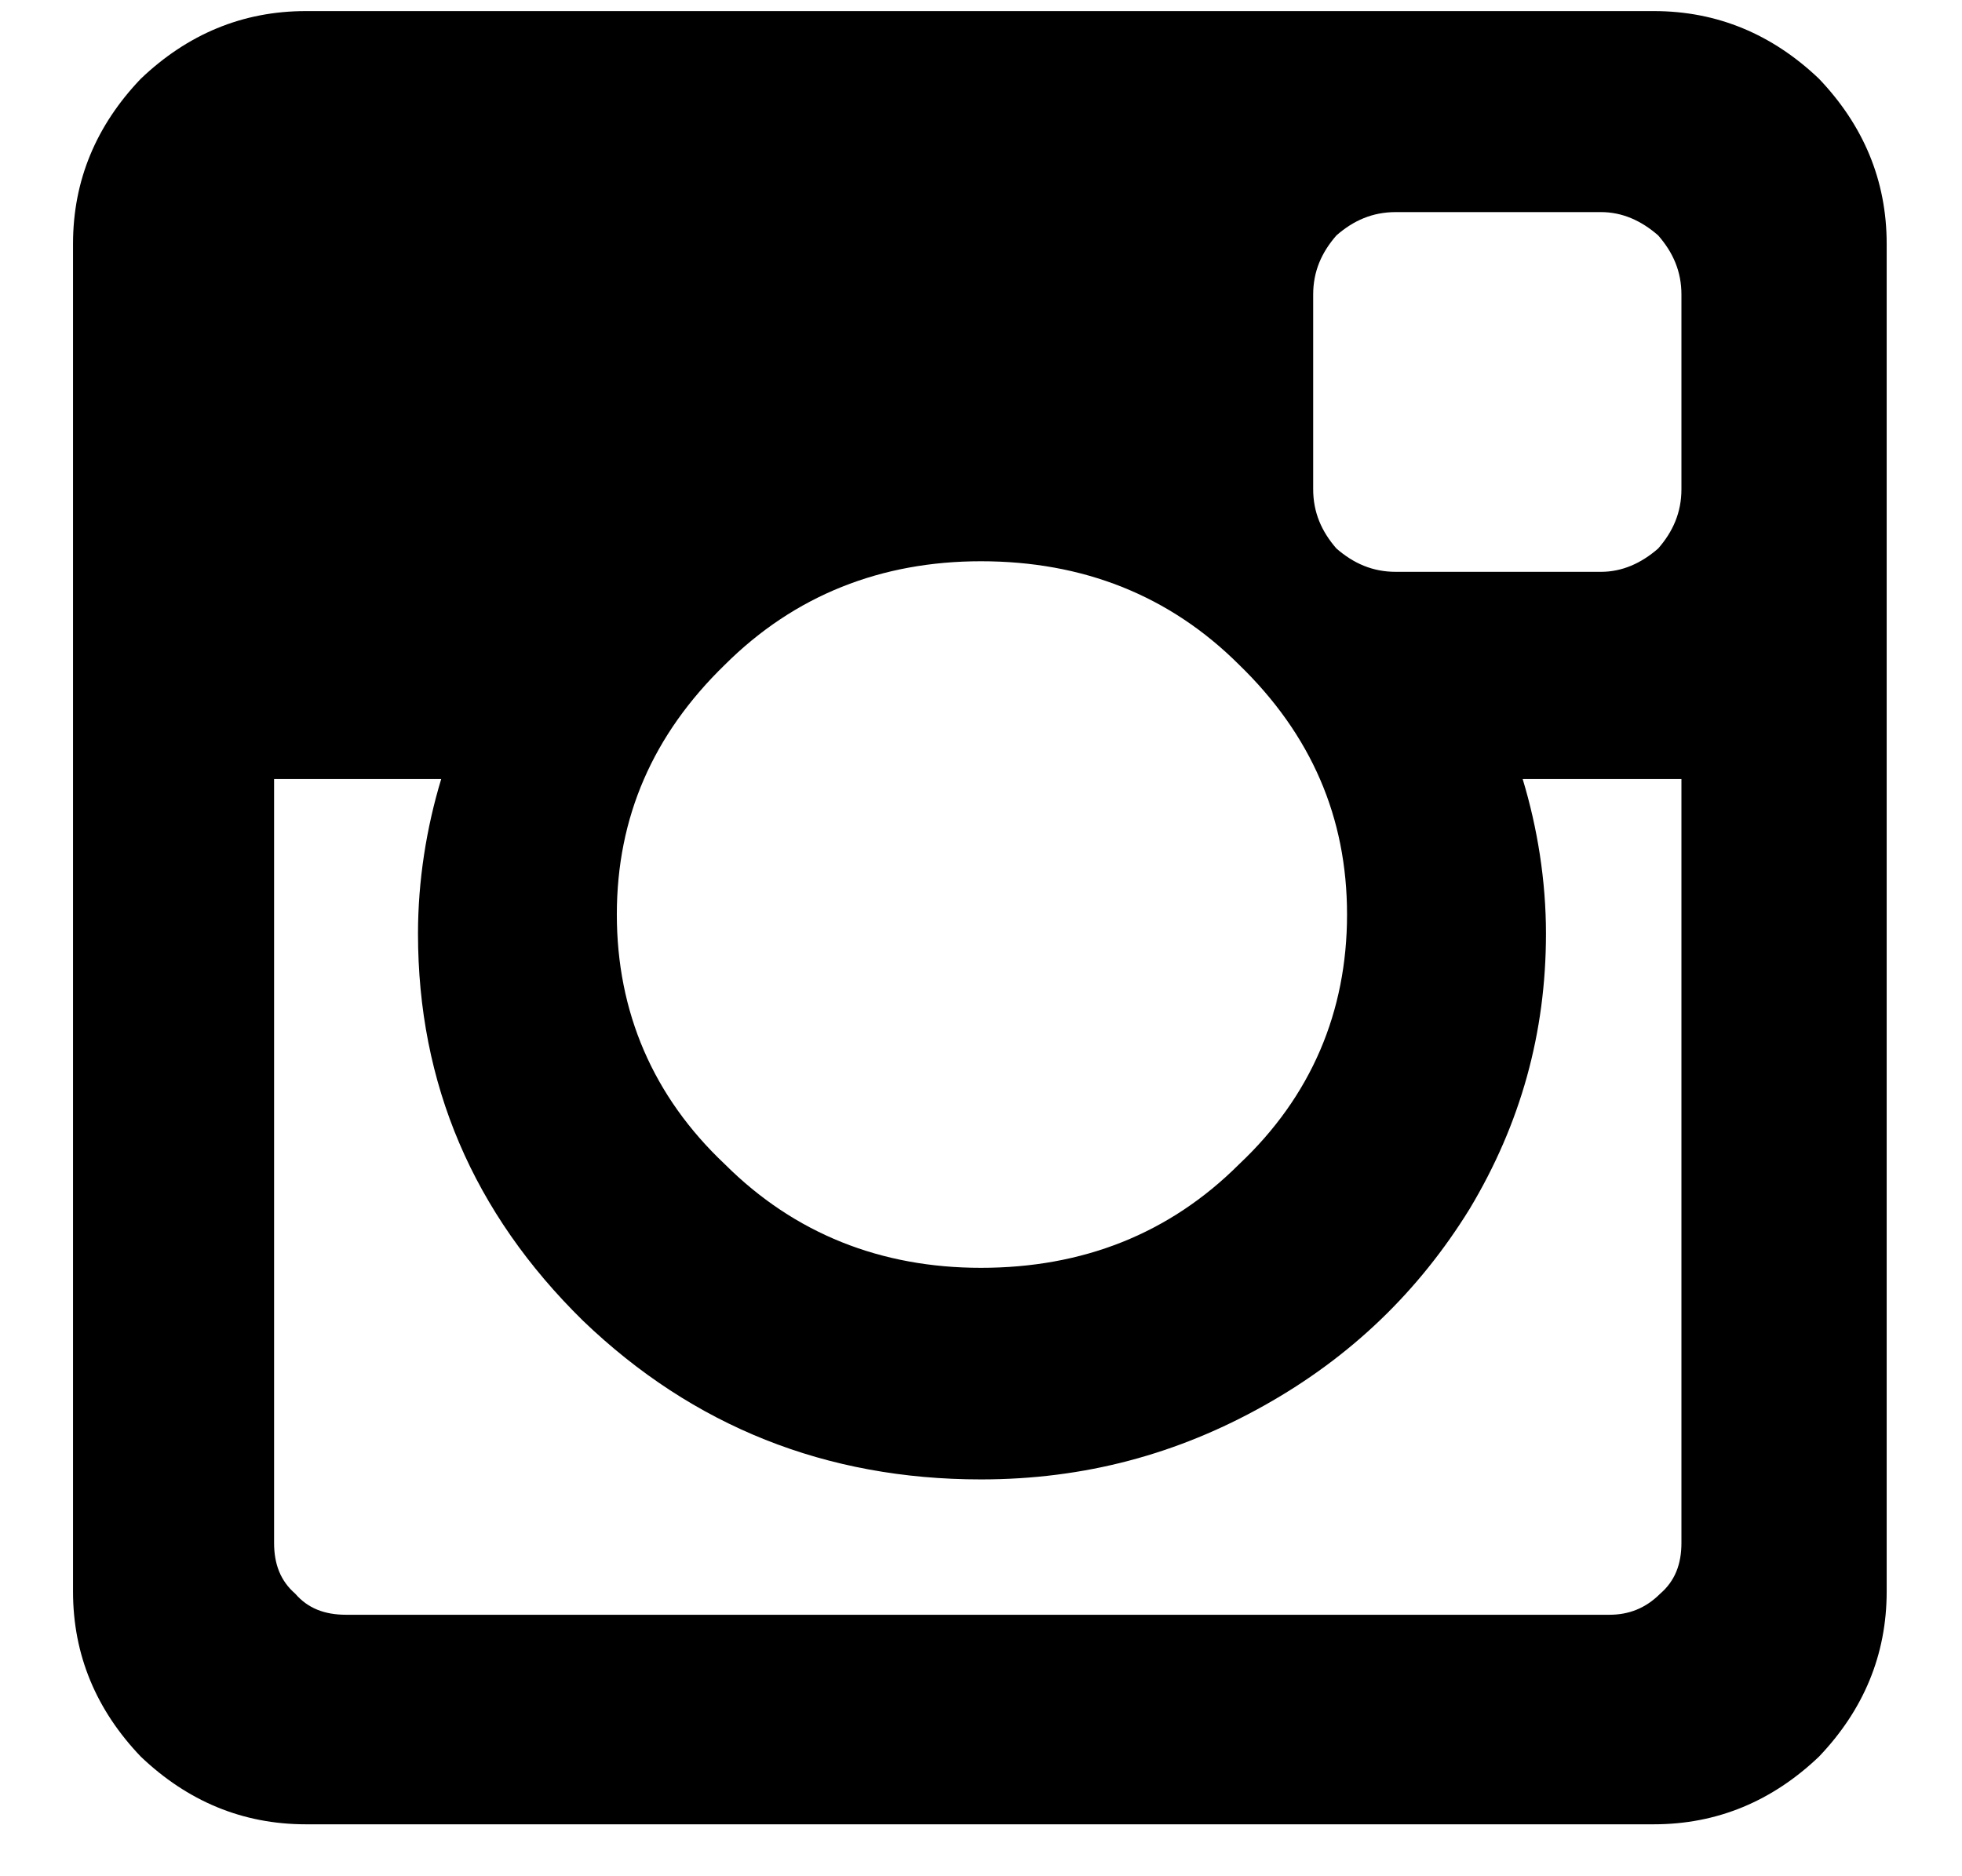 <?xml version="1.0" encoding="UTF-8" standalone="no"?>
<svg width="23px" height="22px" viewBox="0 0 23 22" version="1.1" xmlns="http://www.w3.org/2000/svg" xmlns:xlink="http://www.w3.org/1999/xlink" xmlns:sketch="http://www.bohemiancoding.com/sketch/ns">
    <!-- Generator: Sketch 3.2.2 (9983) - http://www.bohemiancoding.com/sketch -->
    <title>icon-instagram</title>
    <desc>Created with Sketch.</desc>
    <defs></defs>
    <g id="Page-1" stroke="none" stroke-width="1" fill="none" fill-rule="evenodd" sketch:type="MSPage">
        <g id="Desktop" sketch:type="MSArtboardGroup" transform="translate(-772, -382)" fill="#000000">
            <g id="icon-instagram" sketch:type="MSLayerGroup" transform="translate(772, 382)">
                <path d="M1.65,20.597 C2.196,21.118 2.841,21.391 3.585,21.391 L19.388,21.391 C20.132,21.391 20.778,21.118 21.324,20.597 C21.844,20.052 22.117,19.406 22.117,18.662 L22.117,2.859 C22.117,2.114 21.844,1.47 21.324,0.924 C20.778,0.403 20.132,0.13 19.388,0.13 L3.585,0.13 C2.841,0.13 2.196,0.403 1.65,0.924 C1.129,1.47 0.856,2.114 0.856,2.859 L0.856,18.662 C0.856,19.406 1.129,20.052 1.65,20.597 L1.65,20.597 Z M3.213,9.135 L5.172,9.135 C4.999,9.706 4.9,10.326 4.9,10.947 C4.9,12.708 5.545,14.221 6.835,15.487 C8.126,16.727 9.688,17.347 11.499,17.347 C12.715,17.347 13.807,17.05 14.824,16.478 C15.84,15.908 16.634,15.139 17.23,14.172 C17.825,13.179 18.123,12.113 18.123,10.947 C18.123,10.326 18.023,9.706 17.85,9.135 L19.711,9.135 L19.711,18.091 C19.711,18.34 19.636,18.537 19.462,18.687 C19.289,18.86 19.091,18.934 18.868,18.934 L4.056,18.934 C3.808,18.934 3.61,18.86 3.461,18.687 C3.288,18.537 3.213,18.34 3.213,18.091 L3.213,9.135 L3.213,9.135 Z M11.499,6.581 C12.69,6.581 13.707,6.978 14.526,7.795 C15.37,8.614 15.791,9.582 15.791,10.723 C15.791,11.864 15.37,12.856 14.526,13.651 C13.707,14.469 12.69,14.866 11.499,14.866 C10.333,14.866 9.316,14.469 8.497,13.651 C7.654,12.856 7.231,11.864 7.231,10.723 C7.231,9.582 7.654,8.614 8.497,7.795 C9.316,6.978 10.333,6.581 11.499,6.581 L11.499,6.581 Z M15.394,3.454 C15.394,3.181 15.493,2.959 15.667,2.76 C15.866,2.586 16.089,2.487 16.361,2.487 L18.768,2.487 C19.016,2.487 19.239,2.586 19.438,2.76 C19.612,2.959 19.711,3.181 19.711,3.454 L19.711,5.736 C19.711,6.009 19.612,6.233 19.438,6.432 C19.239,6.605 19.016,6.705 18.768,6.705 L16.361,6.705 C16.089,6.705 15.866,6.605 15.667,6.432 C15.493,6.233 15.394,6.009 15.394,5.736 L15.394,3.454 L15.394,3.454 Z" id="Fill-46" sketch:type="MSShapeGroup"></path>
            </g>
        </g>
    </g>
</svg>